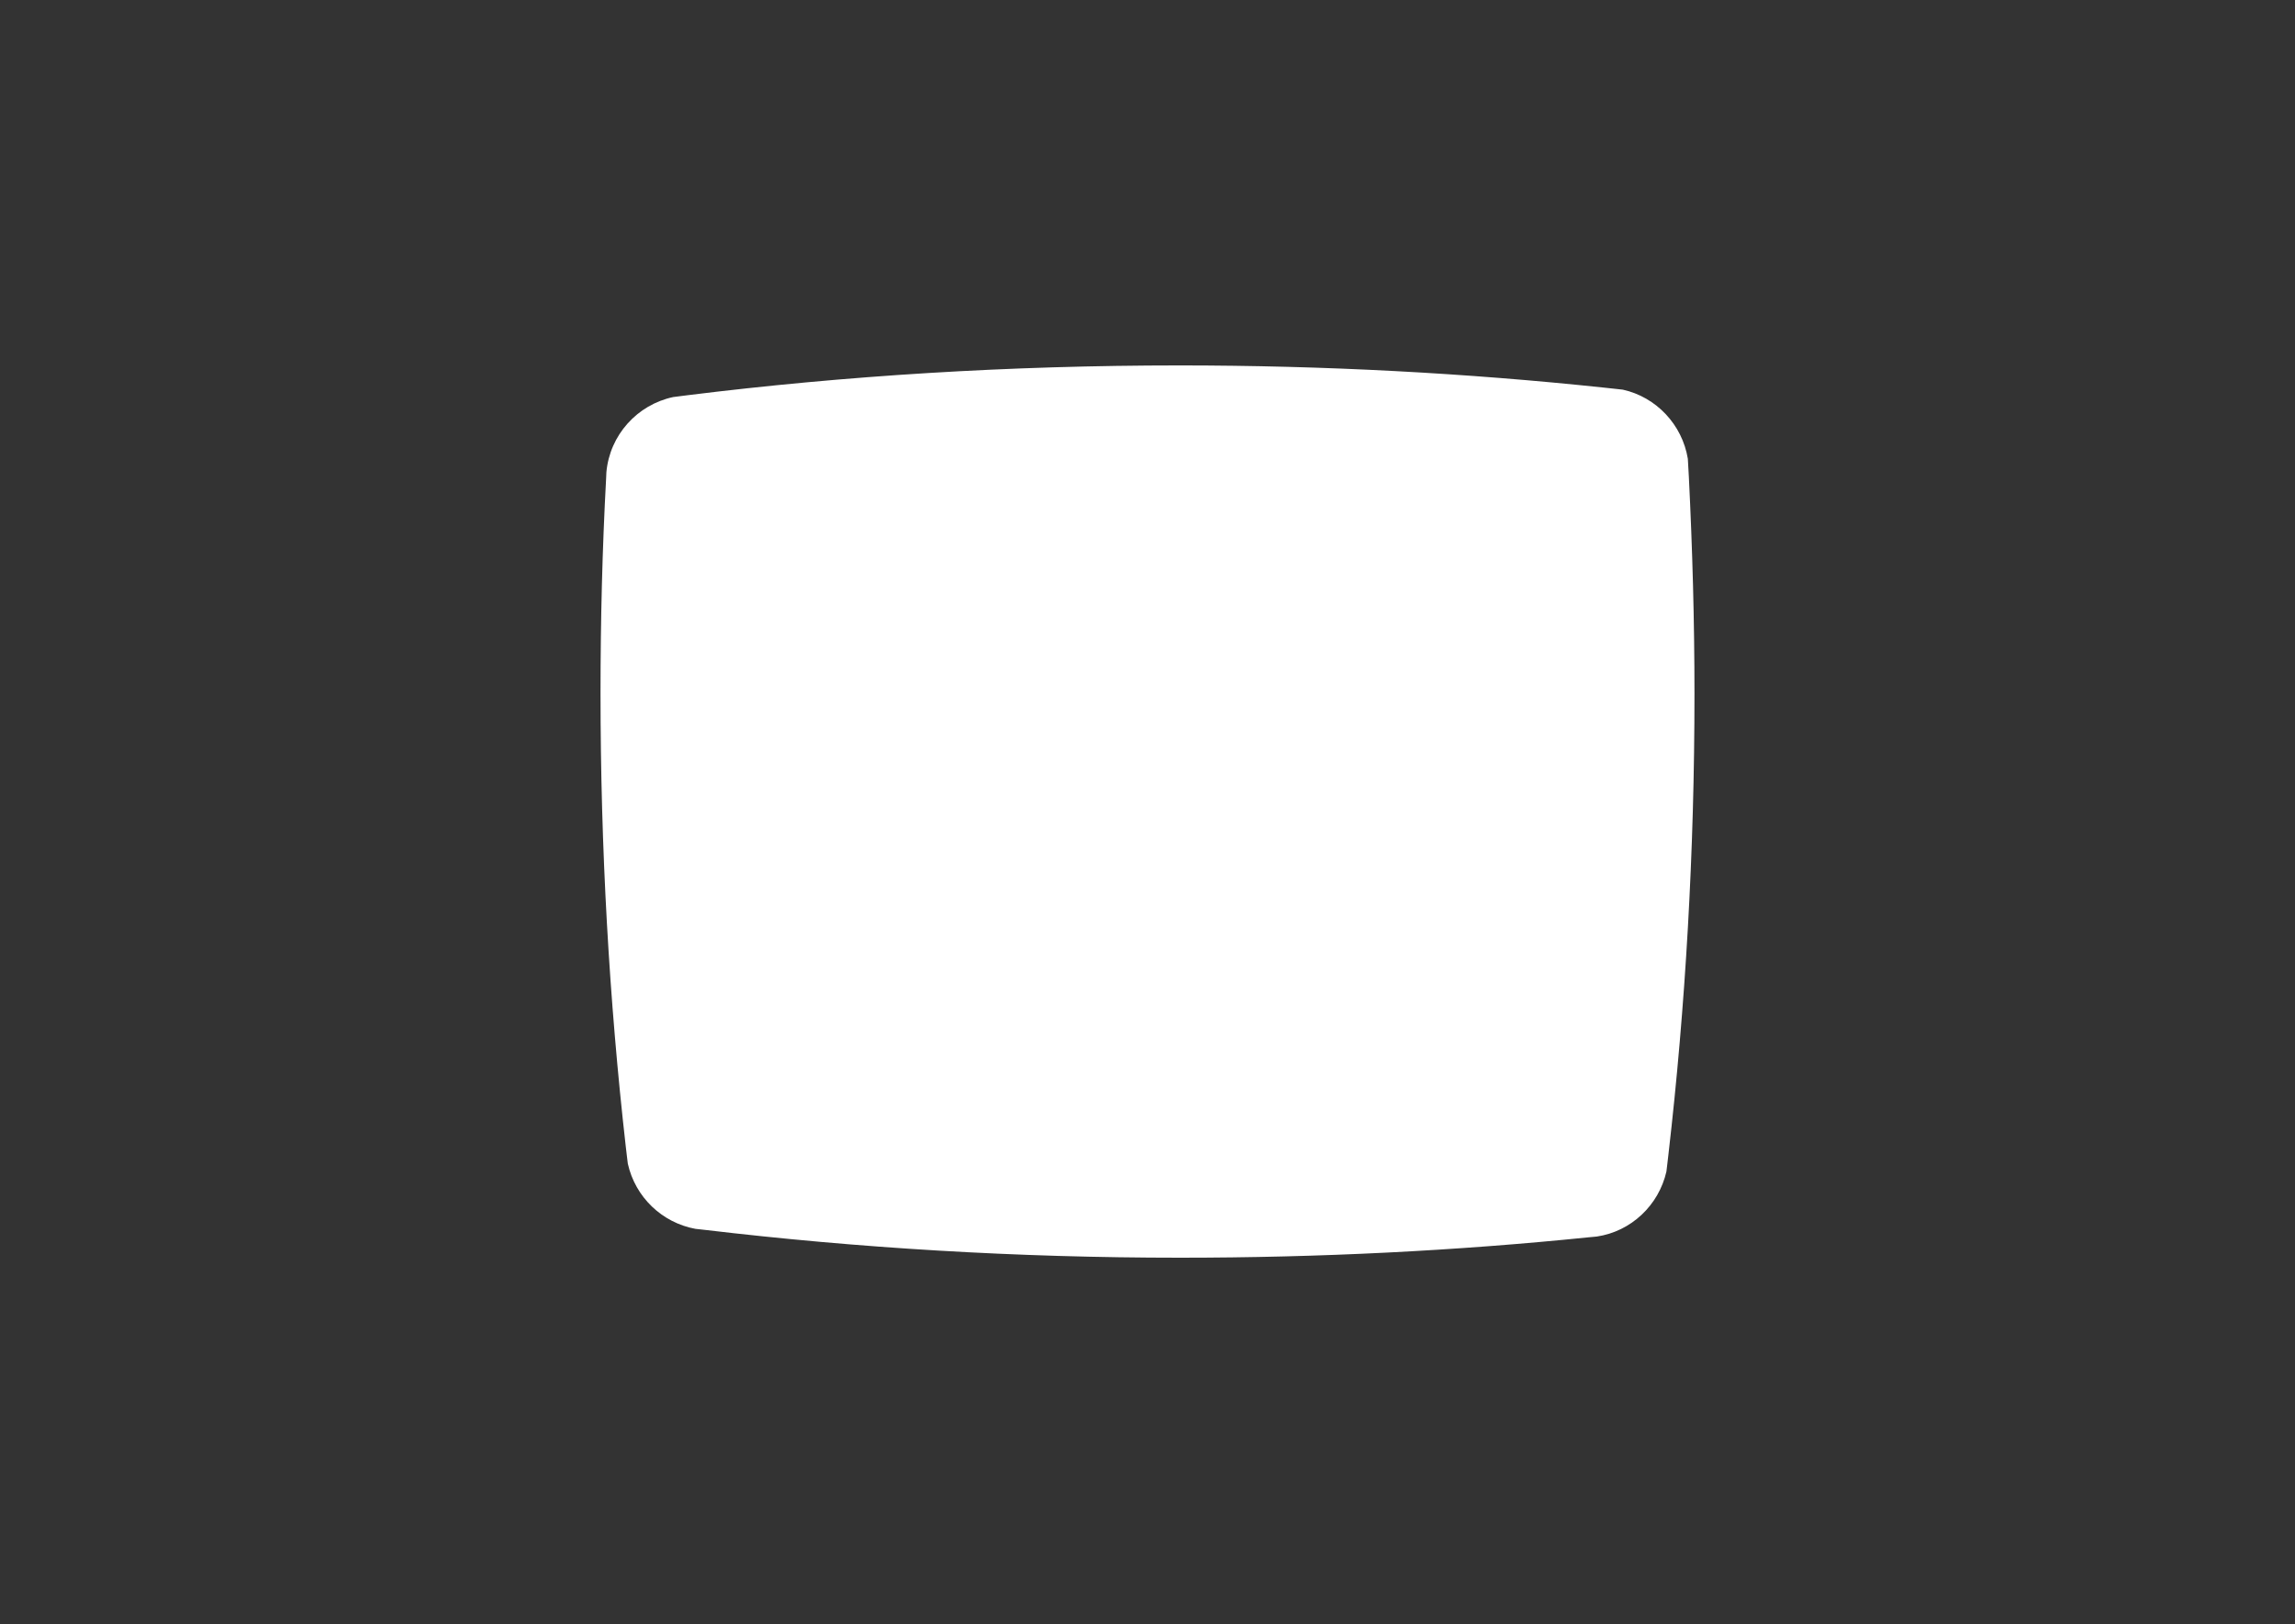 <?xml version="1.0" encoding="utf-8"?>
<!-- Generator: Adobe Illustrator 22.0.0, SVG Export Plug-In . SVG Version: 6.00 Build 0)  -->
<svg version="1.1" id="图层_1" xmlns="http://www.w3.org/2000/svg" xmlns:xlink="http://www.w3.org/1999/xlink" x="0px" y="0px"
	 viewBox="0 0 900 637" style="enable-background:new 0 0 900 637;" xml:space="preserve">
<rect x="0" y="0" width="900" height="637" fill="#333333" stroke="none"/>
<style type="text/css">
	.st0{fill:#FFFFFF;}
</style>
<path class="st0" d="M664.5,272.1c0,62-3.5,122.4-10.2,180.5c-0.3,2.3-0.5,4.6-0.8,6.8c-3,13.2-13.8,23.5-27.3,25.5l0,0
	c-1.1,0.1-2.2,0.2-3.2,0.3c-51.9,5.3-105.5,8-160.4,8c-64,0-126.3-3.8-186.1-10.9c-1.2-0.1-2.4-0.3-3.6-0.4c0,0,0,0-0.1,0
	c-13.2-2.4-23.7-12.5-26.6-25.6c-0.3-2.2-0.5-4.4-0.8-6.7c-6.5-57.3-9.9-116.7-9.9-177.8c0-28.5,0.7-56.6,2.2-84.3
	c0-0.8,0.1-1.6,0.1-2.3c1.3-14.6,12.1-26.5,26.2-29.5c1.8-0.2,3.7-0.5,5.5-0.7c61.9-7.7,126.5-11.7,193-11.7c57,0,112.7,3,166.5,8.7
	c2.5,0.3,5,0.5,7.4,0.8c13.1,2.9,23.3,13.7,25.5,27.1c0.1,2.4,0.3,4.7,0.4,7.1l0,0C663.7,215.1,664.5,243.5,664.5,272.1z"/>
</svg>
